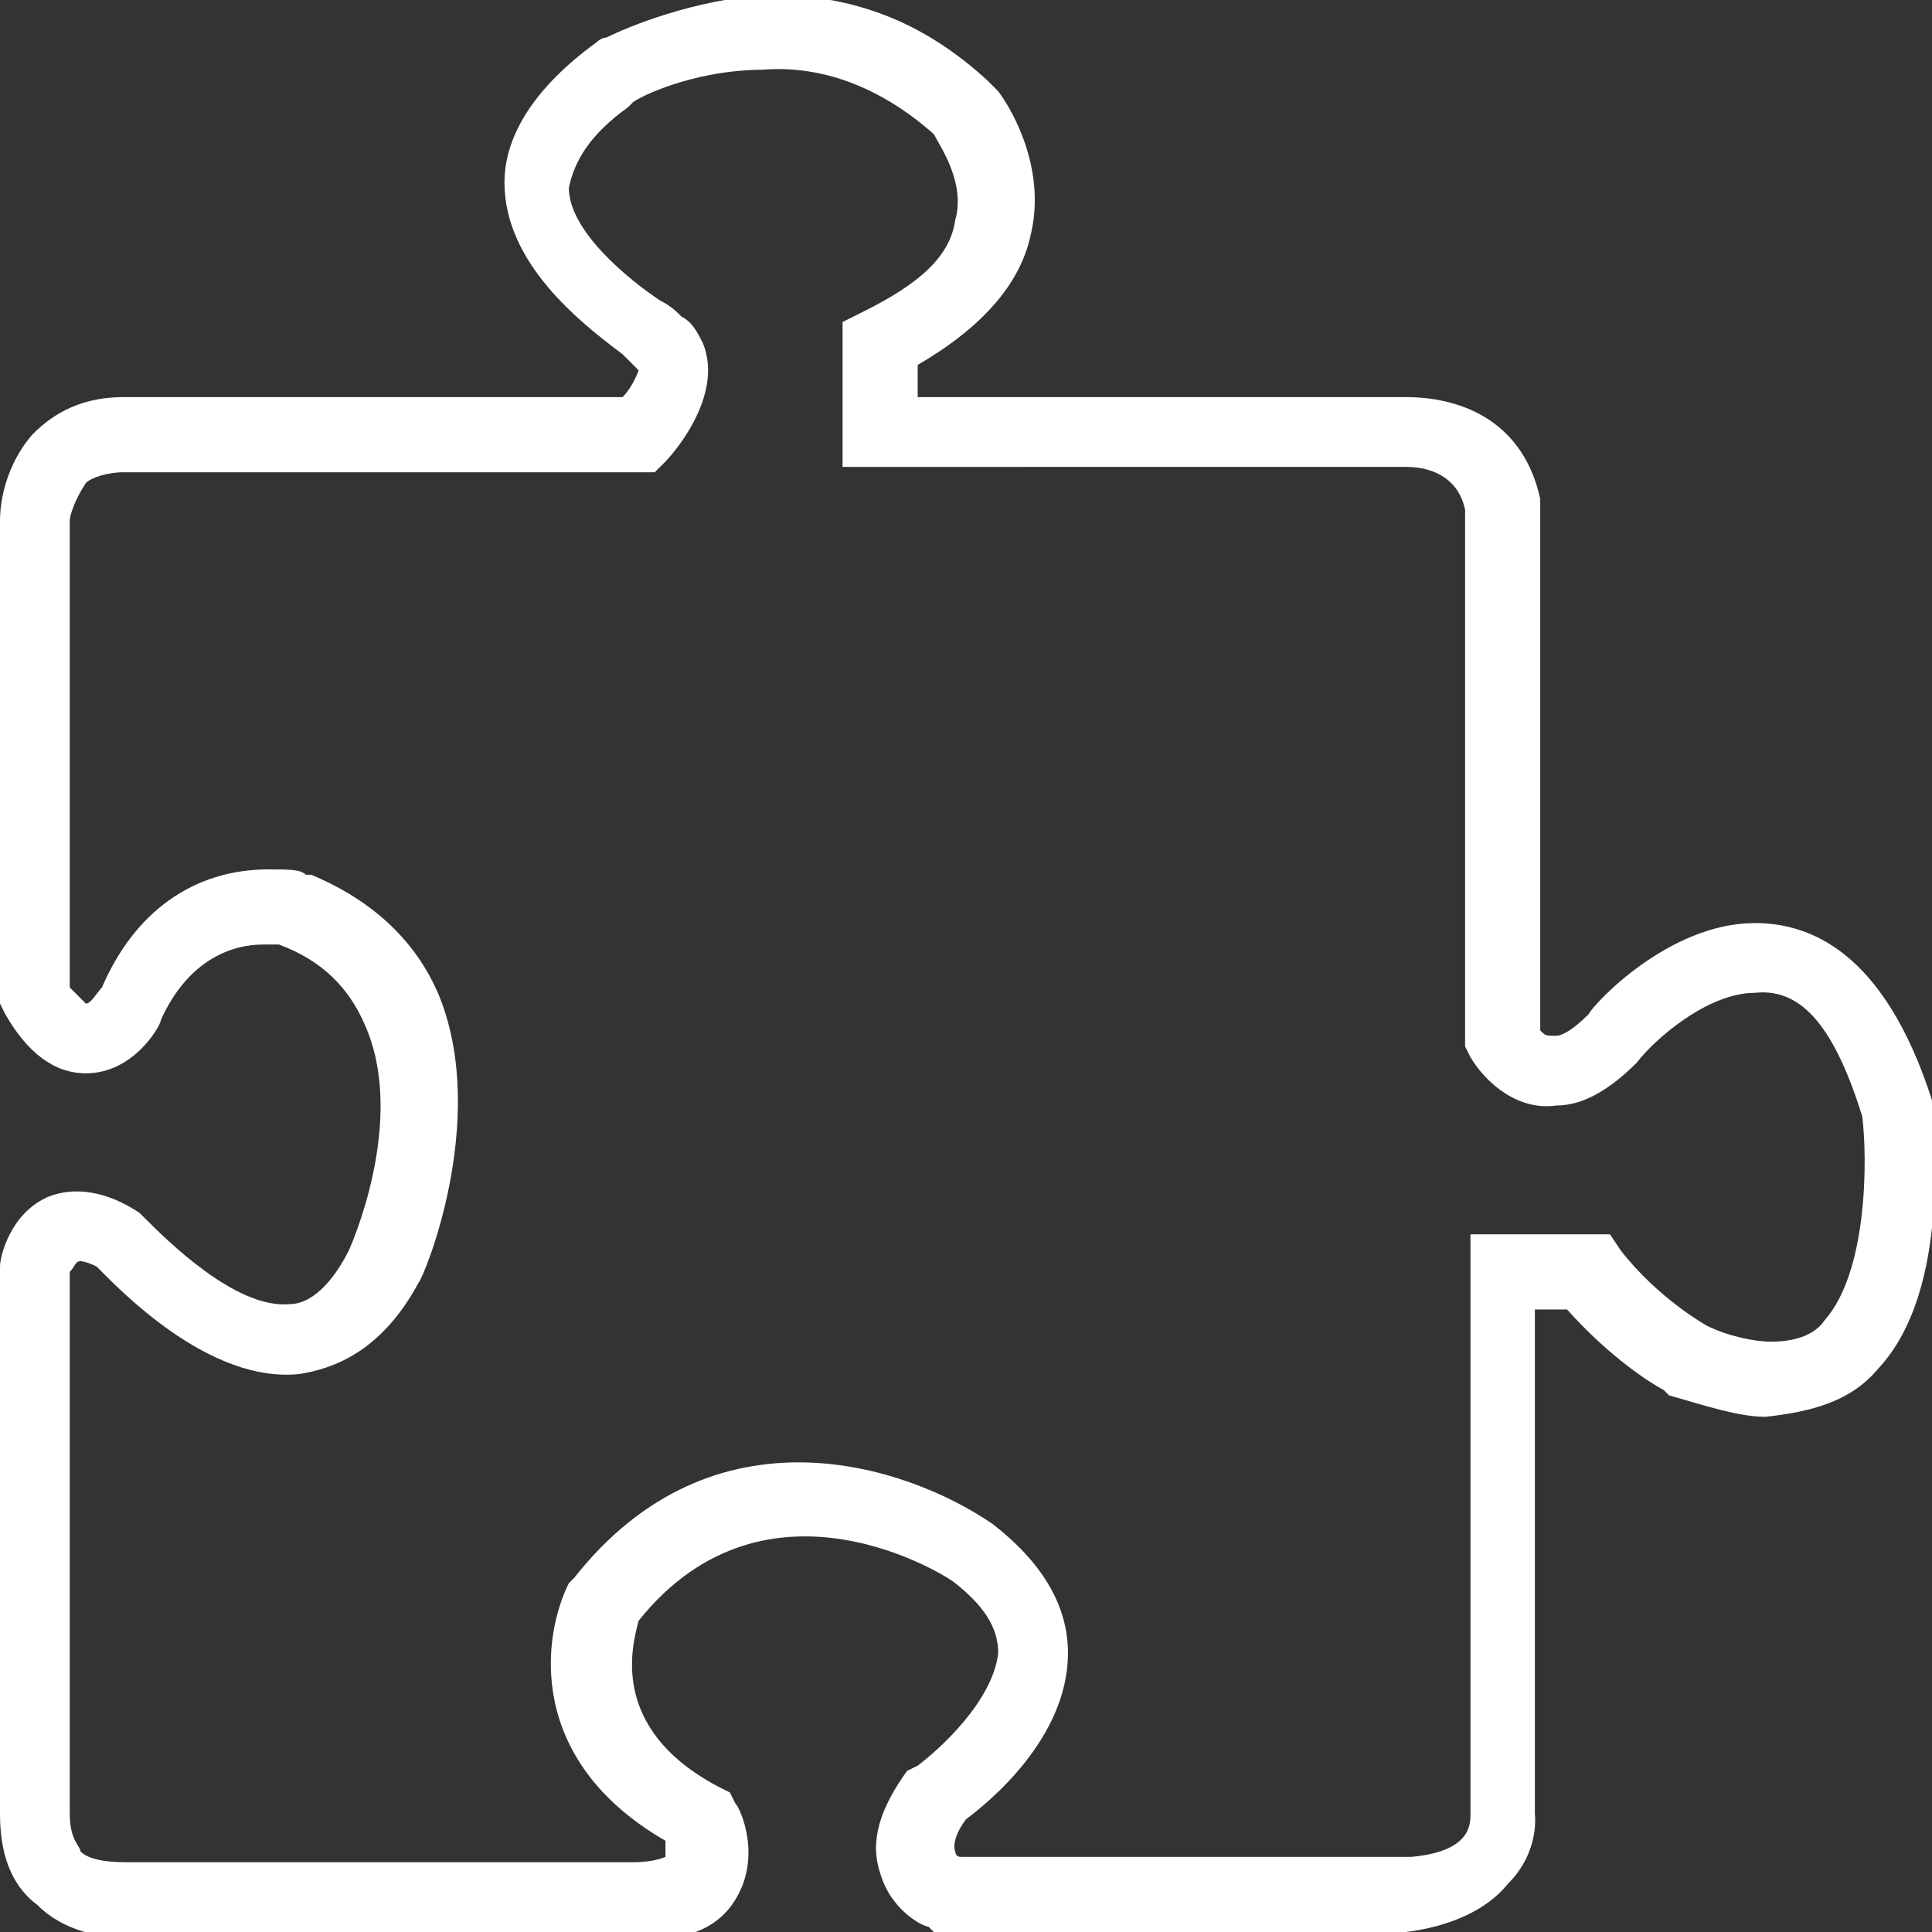 <?xml version="1.0" encoding="utf-8"?>
<!-- Generator: Adobe Illustrator 25.0.0, SVG Export Plug-In . SVG Version: 6.00 Build 0)  -->
<svg version="1.1" id="Layer_1" xmlns="http://www.w3.org/2000/svg" xmlns:xlink="http://www.w3.org/1999/xlink" x="0px" y="0px"
	 viewBox="0 0 36 36" style="enable-background:new 0 0 36 36;" xml:space="preserve">
<rect x="0" y="0" width="36" height="36" fill="#333333" stroke="none"/>
<style type="text/css">
	.st0{fill:#FFFFFF;}
</style>
<g>
	<path class="st0" d="M2.3,36.1c-0.4,0-1.1-0.1-1.6-0.6C0.3,35.2,0,34.7,0,33.8V23.6c0-0.2,0.2-1,0.9-1.3c0.5-0.2,1.1-0.1,1.7,0.3
		l0.1,0.1c0.4,0.4,1.7,1.7,2.7,1.6c0.4,0,0.8-0.4,1.1-1l0,0c0,0,1.1-2.4,0.3-4.2c-0.3-0.7-0.8-1.2-1.6-1.5c-0.1,0-0.2,0-0.3,0
		c-0.6,0-1.4,0.3-1.9,1.4c0,0.1-0.5,1-1.4,1l0,0c-0.6,0-1.1-0.4-1.5-1.1L0,18.7v-9c0-0.1,0-0.9,0.6-1.6c0.3-0.3,0.8-0.7,1.7-0.7h9.3
		c0.2-0.2,0.3-0.5,0.3-0.5c-0.1-0.1-0.2-0.2-0.3-0.3C10.8,6,9.4,4.9,9.4,3.4c0-0.9,0.6-1.8,1.7-2.6c0,0,0.1-0.1,0.2-0.1
		c0.4-0.2,1.6-0.7,3-0.8c1.6,0,2.9,0.5,4.1,1.6c0.1,0.1,0.1,0.1,0.2,0.2c0.3,0.4,0.9,1.5,0.6,2.7c-0.2,0.9-0.9,1.7-2.1,2.4v0.6H26
		c0,0,0.1,0,0.2,0c1.1,0,2.2,0.5,2.5,1.9c0,0.1,0,0.3,0,0.4v9.5c0.1,0.1,0.1,0.1,0.3,0.1c0.1,0,0.3-0.1,0.6-0.4
		c0.1-0.2,1.5-1.7,3.1-1.7c1,0,2.4,0.5,3.3,3.3v0.1c0,0.3,0.4,3.4-1,4.9c-0.5,0.6-1.2,0.8-2.1,0.9c-0.5,0-1.1-0.2-1.8-0.4L31,25.9
		c-0.2-0.1-1-0.6-1.8-1.5h-0.6v9.4c0,0,0.1,0.7-0.5,1.3c-0.4,0.5-1.1,0.8-1.9,0.9h-8.8l-0.1-0.1c-0.1,0-0.7-0.3-0.9-1
		c-0.2-0.6,0-1.2,0.5-1.9l0.2-0.1c0.4-0.3,1.4-1.2,1.5-2.1c0-0.5-0.3-0.9-0.8-1.3c-0.1-0.1-3.5-2.3-5.9,0.7c-0.1,0.4-0.6,2,1.5,3.1
		l0.2,0.1l0.1,0.2c0.1,0.1,0.5,1,0,1.8c-0.3,0.5-0.9,0.8-1.8,0.7H2.5C2.5,36,2.4,36.1,2.3,36.1z M1.3,23.7v10.1
		c0,0.5,0.2,0.6,0.2,0.7c0.2,0.2,0.7,0.2,0.9,0.2h9.4c0.4,0,0.6-0.1,0.6-0.1s0-0.2,0-0.3c-2.6-1.5-2.3-3.8-1.8-4.8l0.1-0.1
		c2.6-3.3,6.2-2.1,7.8-1c0.9,0.7,1.4,1.5,1.4,2.4c0,1.6-1.5,2.8-1.9,3.1c-0.3,0.4-0.2,0.6-0.2,0.6s0,0.1,0.1,0.1h8.4
		c1.1-0.1,1.1-0.6,1.1-0.8V23H30l0.2,0.3c0.7,0.9,1.6,1.4,1.6,1.4c0.4,0.2,0.9,0.3,1.2,0.3c0.4,0,0.8-0.1,1-0.4
		c0.8-0.9,0.8-3,0.7-3.8c-0.5-1.6-1.1-2.4-2-2.3c-0.9,0-1.9,0.9-2.2,1.3c-0.5,0.5-1,0.8-1.5,0.8c-0.7,0.1-1.3-0.4-1.6-0.9l-0.1-0.2
		v-0.2V9.7c0-0.1,0-0.1,0-0.2c-0.1-0.5-0.5-0.8-1.1-0.8c-0.1,0-0.1,0-0.1,0H15.7l0-2.7l0.4-0.2c1-0.5,1.6-1,1.7-1.7
		c0.2-0.7-0.3-1.4-0.4-1.6c-0.9-0.8-2-1.3-3.2-1.2c-1.1,0-2.1,0.4-2.4,0.6L11.7,2c-0.7,0.5-1,1-1.1,1.5c0,0.8,1.1,1.7,1.7,2.1
		c0.2,0.1,0.3,0.2,0.4,0.3C12.9,6,13,6.2,13.1,6.4c0.4,1-0.6,2.1-0.7,2.2l-0.2,0.2H2.3C2,8.8,1.7,8.9,1.6,9C1.4,9.3,1.3,9.6,1.3,9.7
		v8.7c0.2,0.2,0.3,0.3,0.3,0.3c0.1,0,0.2-0.2,0.3-0.3C2.5,17,3.6,16.2,5,16.2c0.4,0,0.6,0,0.7,0.1h0.1c1.2,0.5,2,1.3,2.4,2.3
		c0.9,2.3-0.3,5.2-0.4,5.3c-0.7,1.3-1.6,1.6-2.2,1.7c-1.7,0.2-3.4-1.6-3.8-2c-0.2-0.1-0.3-0.1-0.3-0.1C1.4,23.5,1.4,23.6,1.3,23.7z"
		/>
</g>
</svg>

